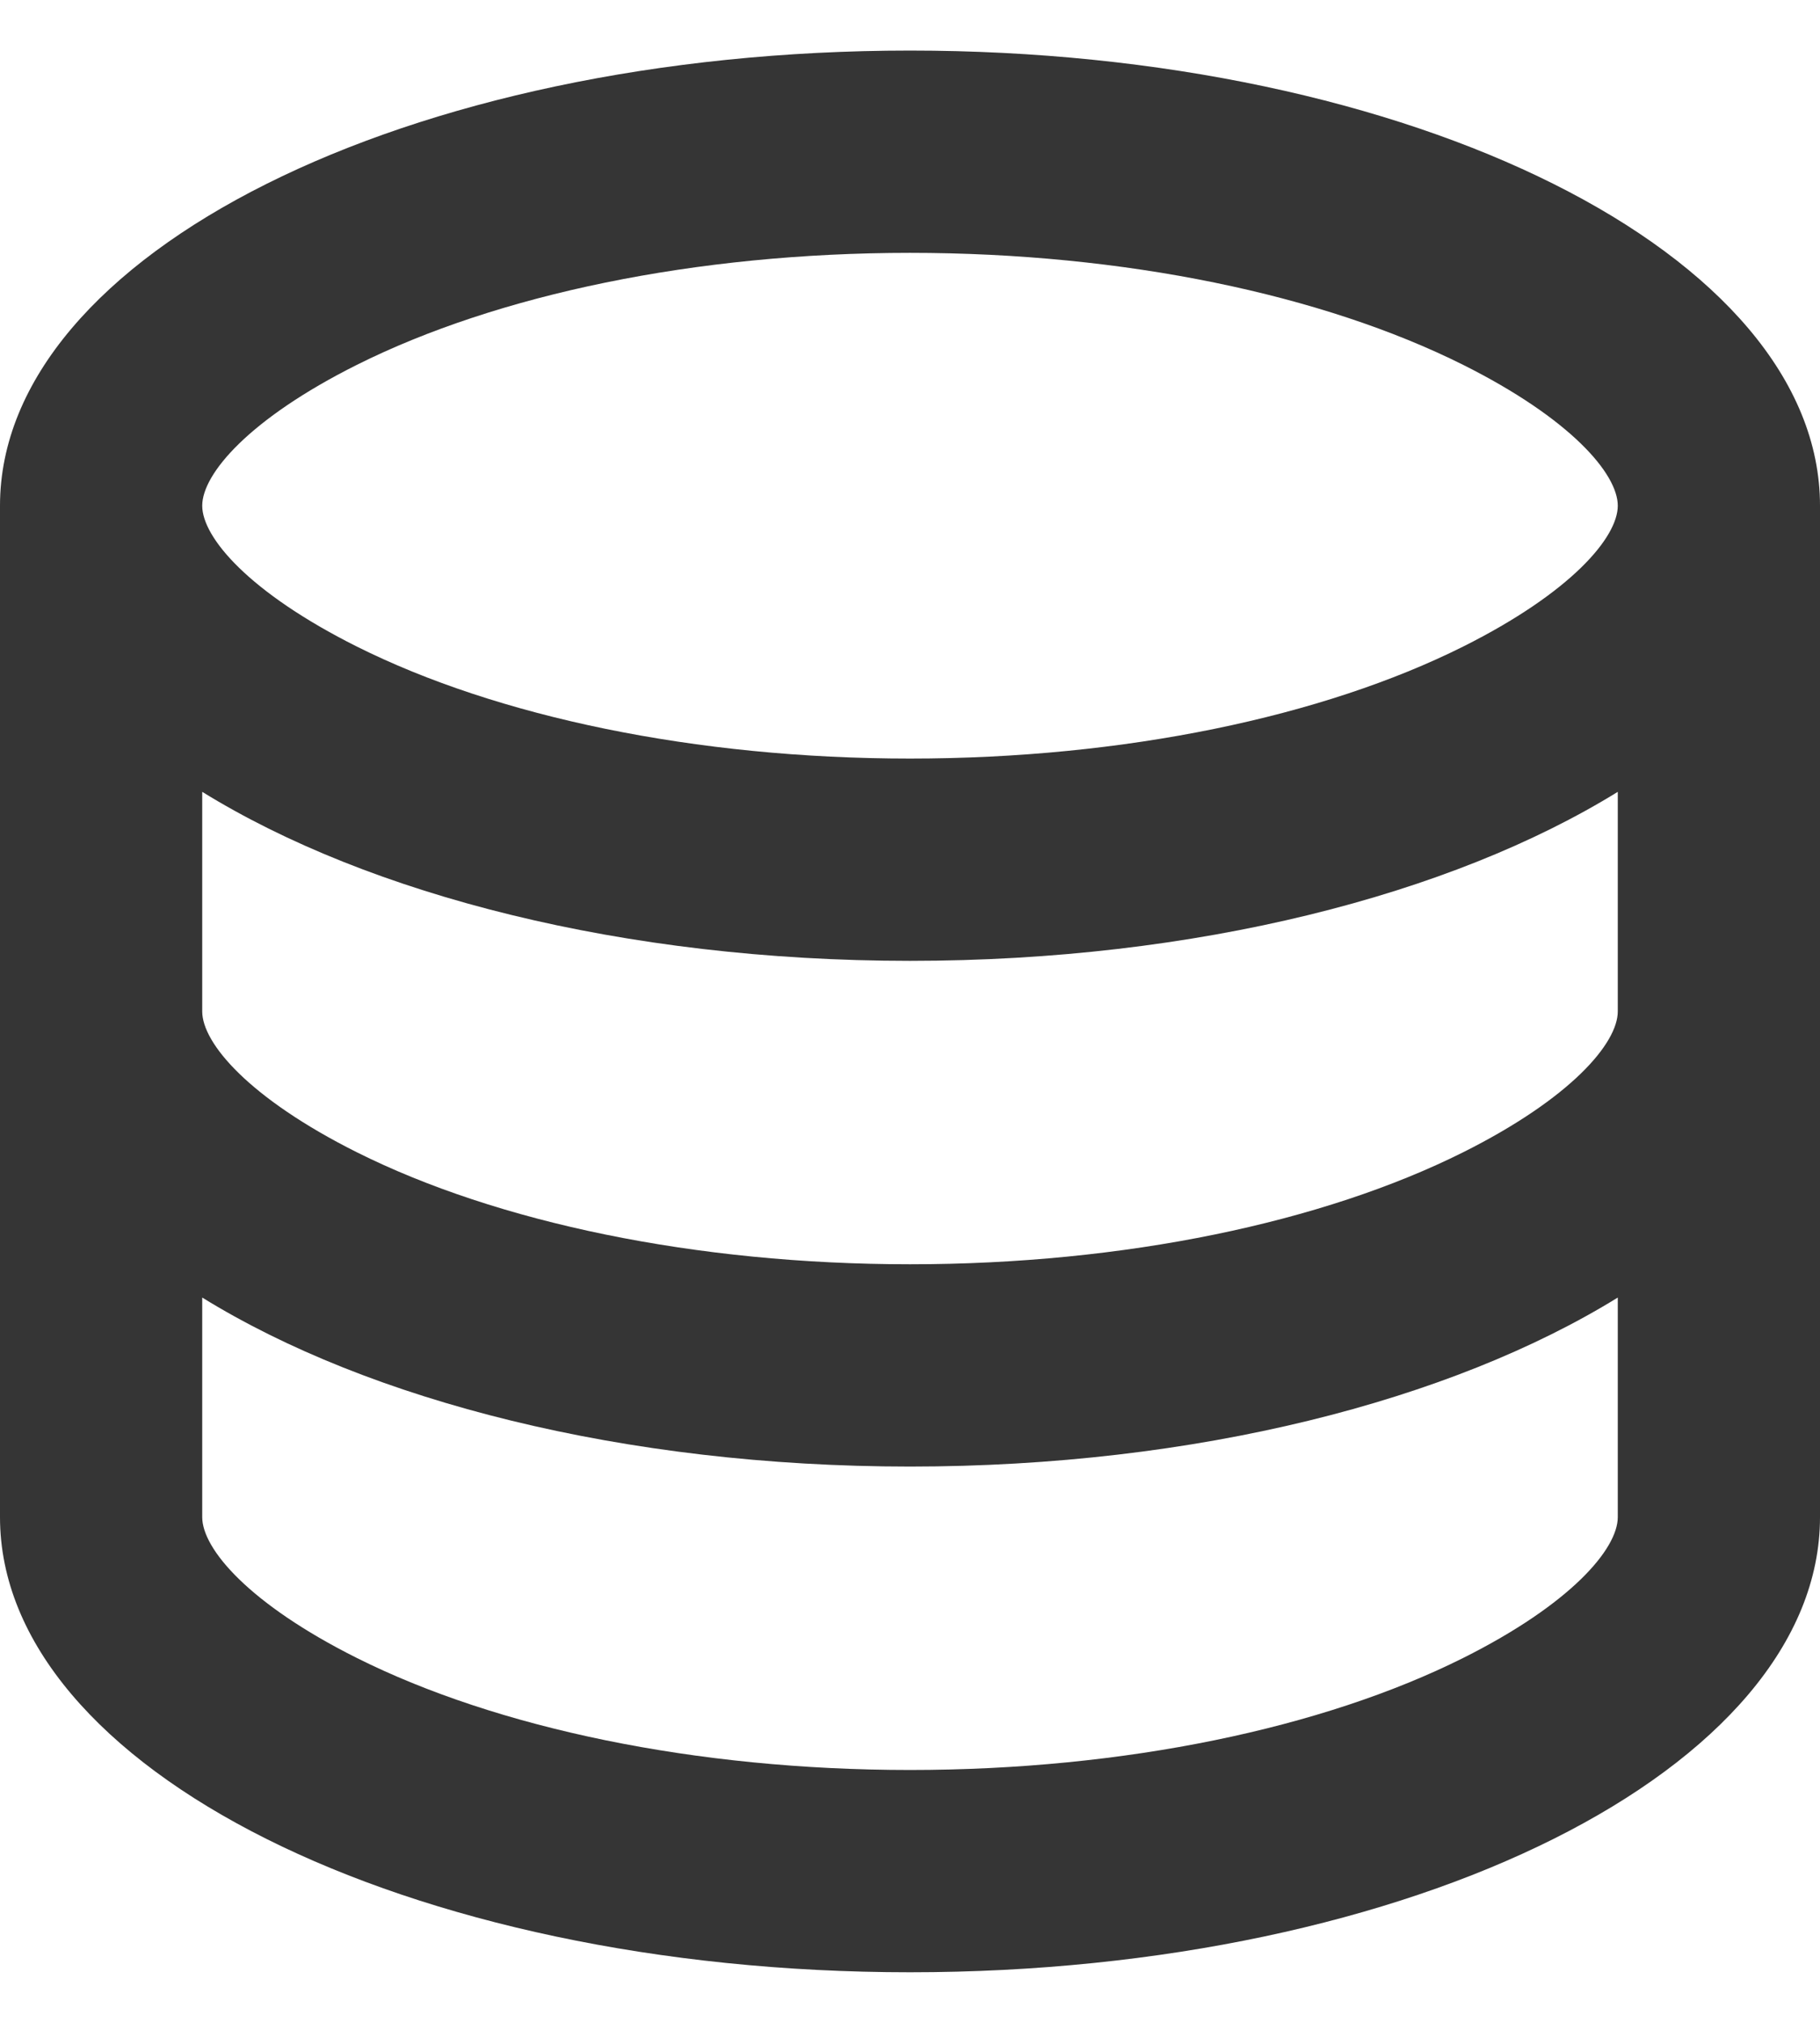 <svg width="18" height="20" viewBox="0 0 18 20" fill="none" xmlns="http://www.w3.org/2000/svg">
<path d="M2 10C2 10.313 2.461 10.858 3.53 11.393C4.914 12.085 6.877 12.5 9 12.5C11.123 12.5 13.086 12.085 14.47 11.393C15.539 10.858 16 10.313 16 10V7.829C14.35 8.848 11.827 9.5 9 9.5C6.173 9.5 3.65 8.848 2 7.829V10ZM16 12.829C14.35 13.848 11.827 14.5 9 14.5C6.173 14.5 3.65 13.848 2 12.829V15C2 15.313 2.461 15.858 3.53 16.393C4.914 17.085 6.877 17.5 9 17.5C11.123 17.5 13.086 17.085 14.47 16.393C15.539 15.858 16 15.313 16 15V12.829ZM0 15V5C0 2.515 4.029 0.5 9 0.5C13.971 0.5 18 2.515 18 5V15C18 17.485 13.971 19.5 9 19.5C4.029 19.5 0 17.485 0 15ZM9 7.5C11.123 7.5 13.086 7.085 14.47 6.393C15.539 5.858 16 5.313 16 5C16 4.687 15.539 4.142 14.47 3.607C13.086 2.915 11.123 2.5 9 2.5C6.877 2.5 4.914 2.915 3.53 3.607C2.461 4.142 2 4.687 2 5C2 5.313 2.461 5.858 3.53 6.393C4.914 7.085 6.877 7.5 9 7.5Z" fill="black" fill-opacity="0.79"/>
</svg>

